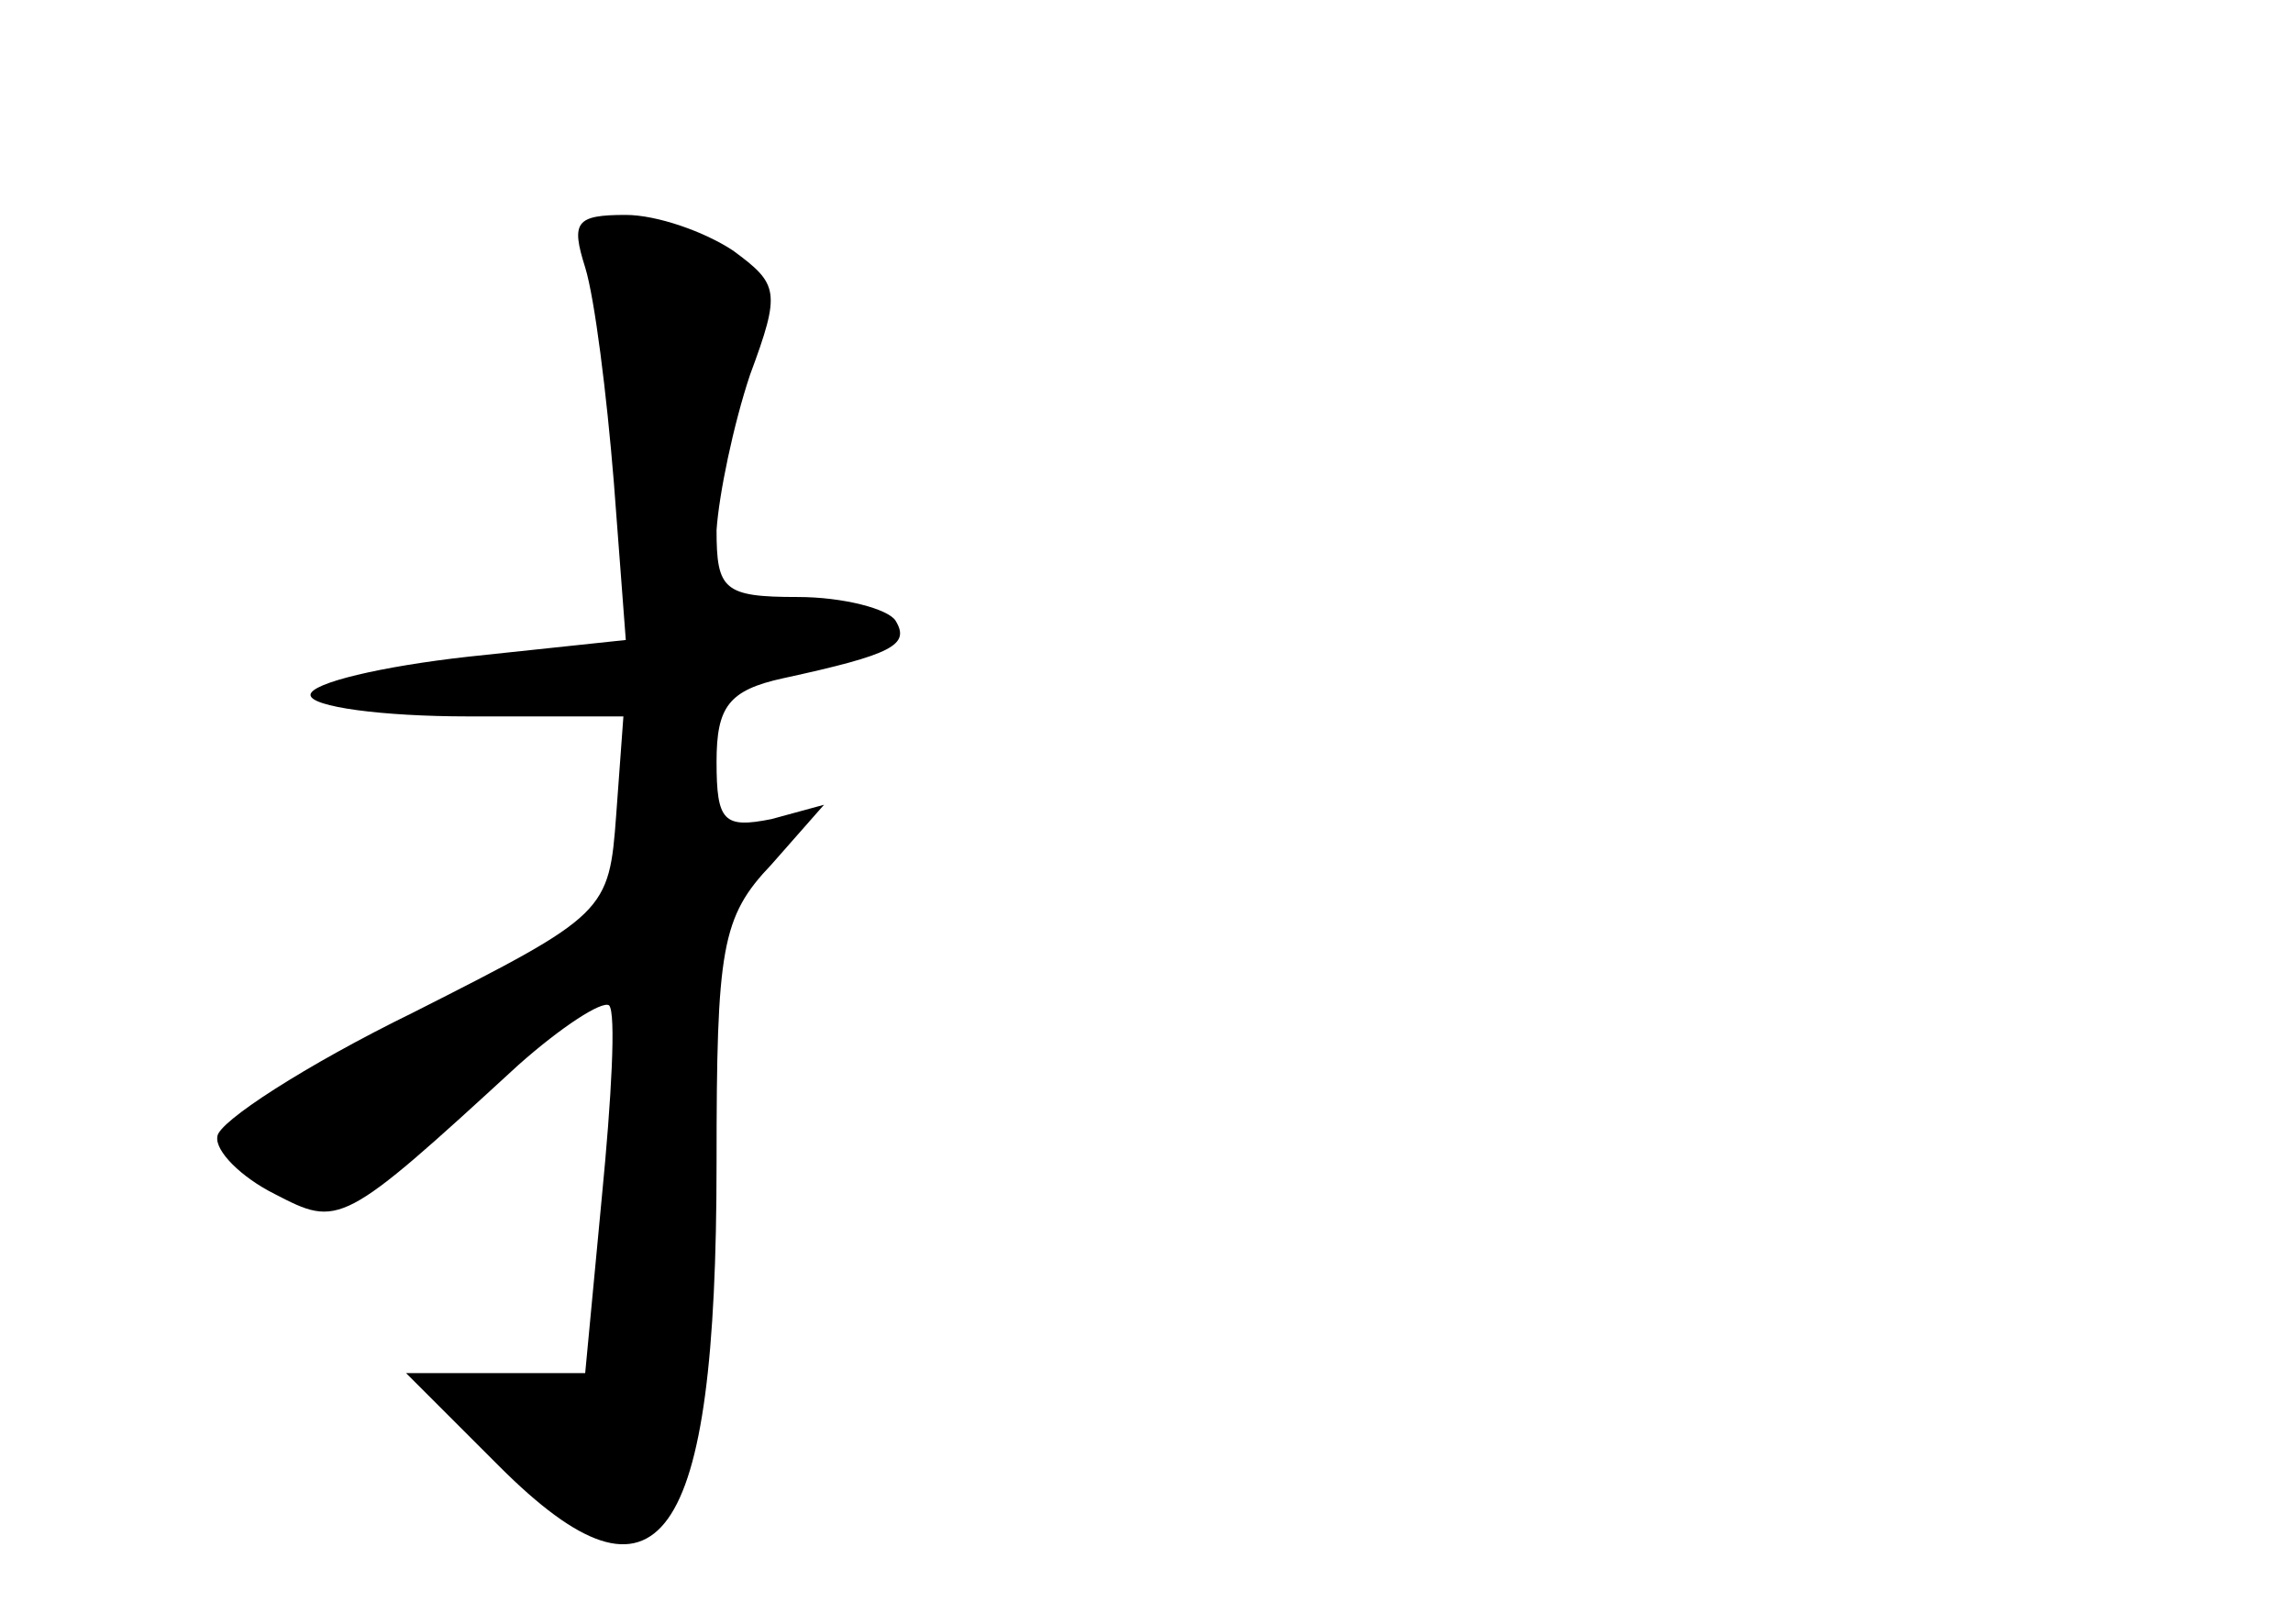 <?xml version="1.0" standalone="no"?>
<!DOCTYPE svg PUBLIC "-//W3C//DTD SVG 20010904//EN"
 "http://www.w3.org/TR/2001/REC-SVG-20010904/DTD/svg10.dtd">
<svg version="1.0" xmlns="http://www.w3.org/2000/svg"
 width="96pt" height="68pt" viewBox="0 0 96 68"
 preserveAspectRatio="xMidYMid meet">
<g transform="translate(0,68) scale(0.1,-0.1)"
fill="#000000" stroke="none">
<path d="M245 568 c4 -13 9 -53 12 -90 l5 -66 -66 -7 c-36 -4 -66 -11 -66 -16
0 -5 30 -9 66 -9 l65 0 -3 -41 c-3 -41 -4 -42 -85 -83 -45 -22 -82 -46 -82
-52 -1 -6 10 -17 24 -24 27 -14 28 -14 102 54 18 16 35 27 38 25 3 -3 1 -39
-3 -80 l-7 -74 -37 0 -38 0 39 -39 c67 -67 91 -34 91 127 0 90 2 103 23 125
l22 25 -22 -6 c-20 -4 -23 -1 -23 24 0 23 5 30 28 35 46 10 53 14 47 24 -3 5
-22 10 -41 10 -31 0 -34 3 -34 28 1 15 7 44 14 65 13 35 12 38 -7 52 -12 8
-32 15 -45 15 -21 0 -23 -3 -17 -22z"/>
</g>
</svg>
